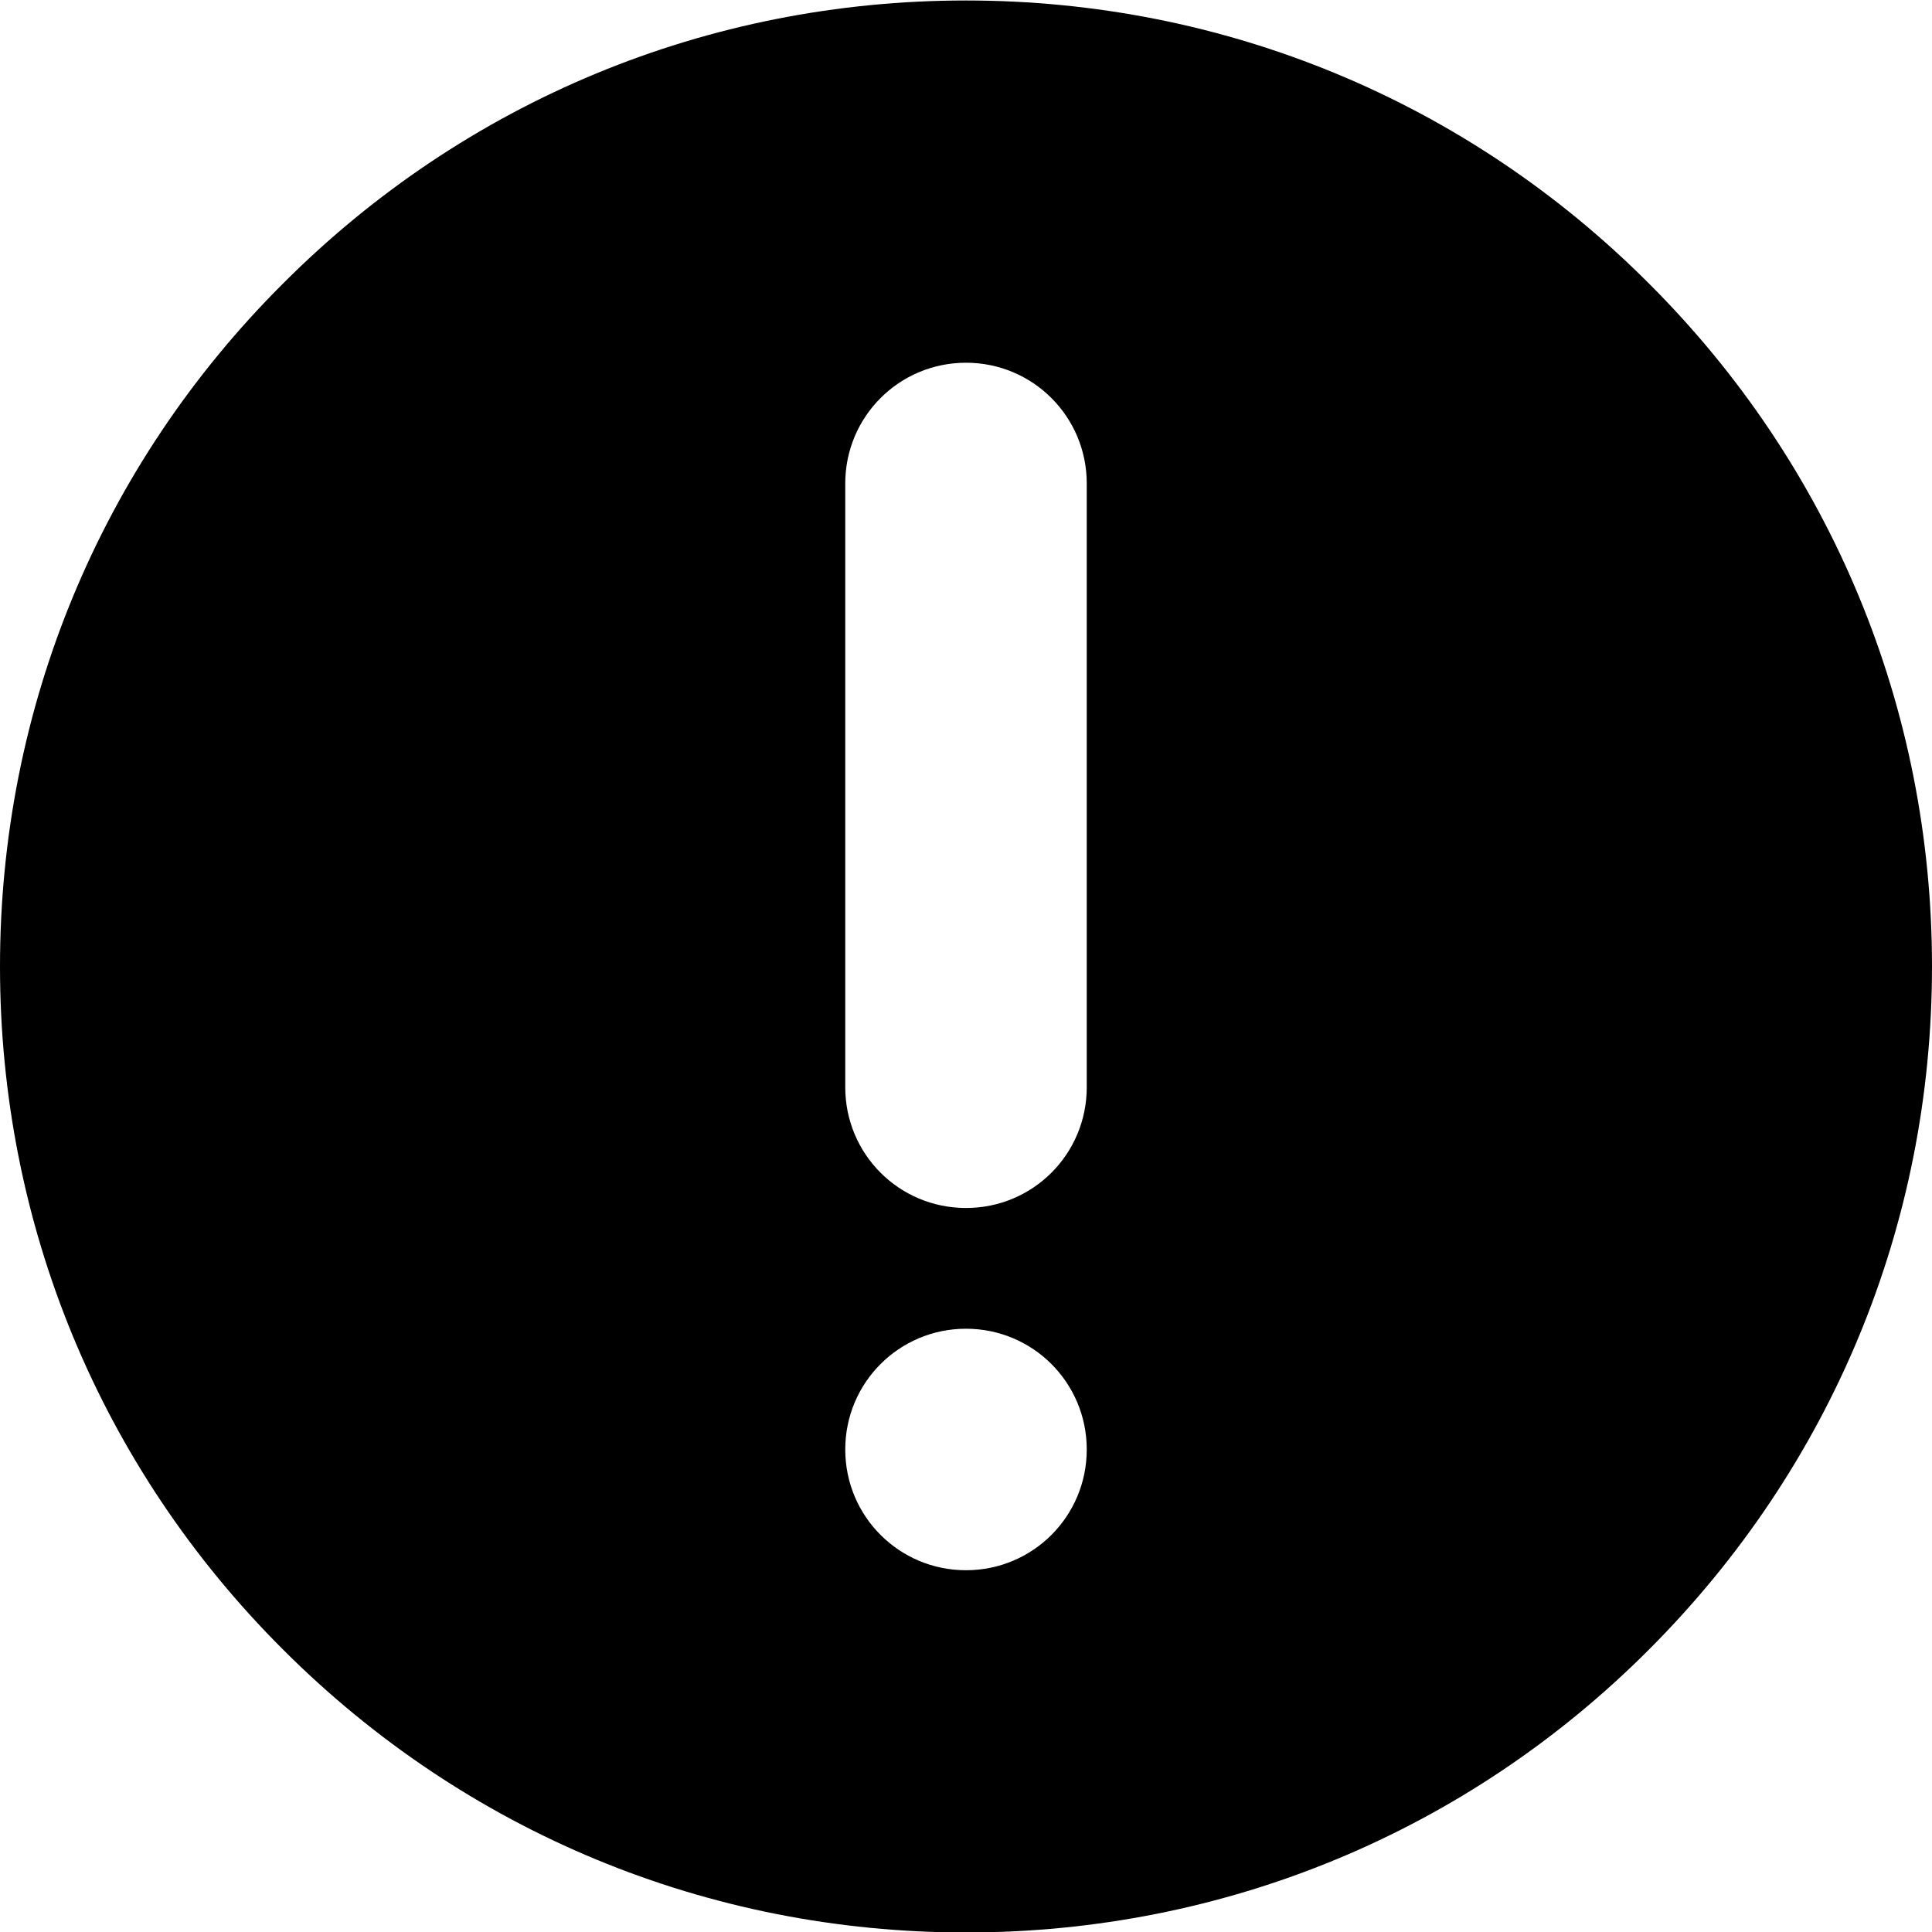 <!--
* SPDX-FileCopyrightText: © 2020 Liferay, Inc. <https://liferay.com>
* SPDX-FileCopyrightText: © 2020 Contributors to the project Clay <https://github.com/liferay/clay/graphs/contributors>
*
* SPDX-License-Identifier: BSD-3-Clause
-->
<svg  viewBox="0 0 16 16" xmlns="http://www.w3.org/2000/svg">
<path class="lexicon-icon-outline" fill-rule="evenodd" clip-rule="evenodd" d="M2.344 13.661C3.856 15.173 5.863 16.004 8 16.004C10.137 16.004 12.147 15.173 13.656 13.661C15.168 12.148 16 10.142 16 8.004C16 5.867 15.168 3.857 13.656 2.348C12.147 0.836 10.137 0.004 8 0.004C5.863 0.004 3.853 0.836 2.344 2.348C0.831 3.857 0 5.867 0 8.004C0 10.142 0.831 12.151 2.344 13.661ZM7 4.004C7 3.451 7.446 3.004 8 3.004C8.554 3.004 9 3.451 9 4.004V9.004C9 9.558 8.554 10.004 8 10.004C7.446 10.004 7 9.558 7 9.004V4.004ZM9 12.004C9 11.451 8.554 11.004 8 11.004C7.446 11.004 7 11.451 7 12.004C7 12.557 7.446 13.004 8 13.004C8.554 13.004 9 12.557 9 12.004Z" />
</svg>
